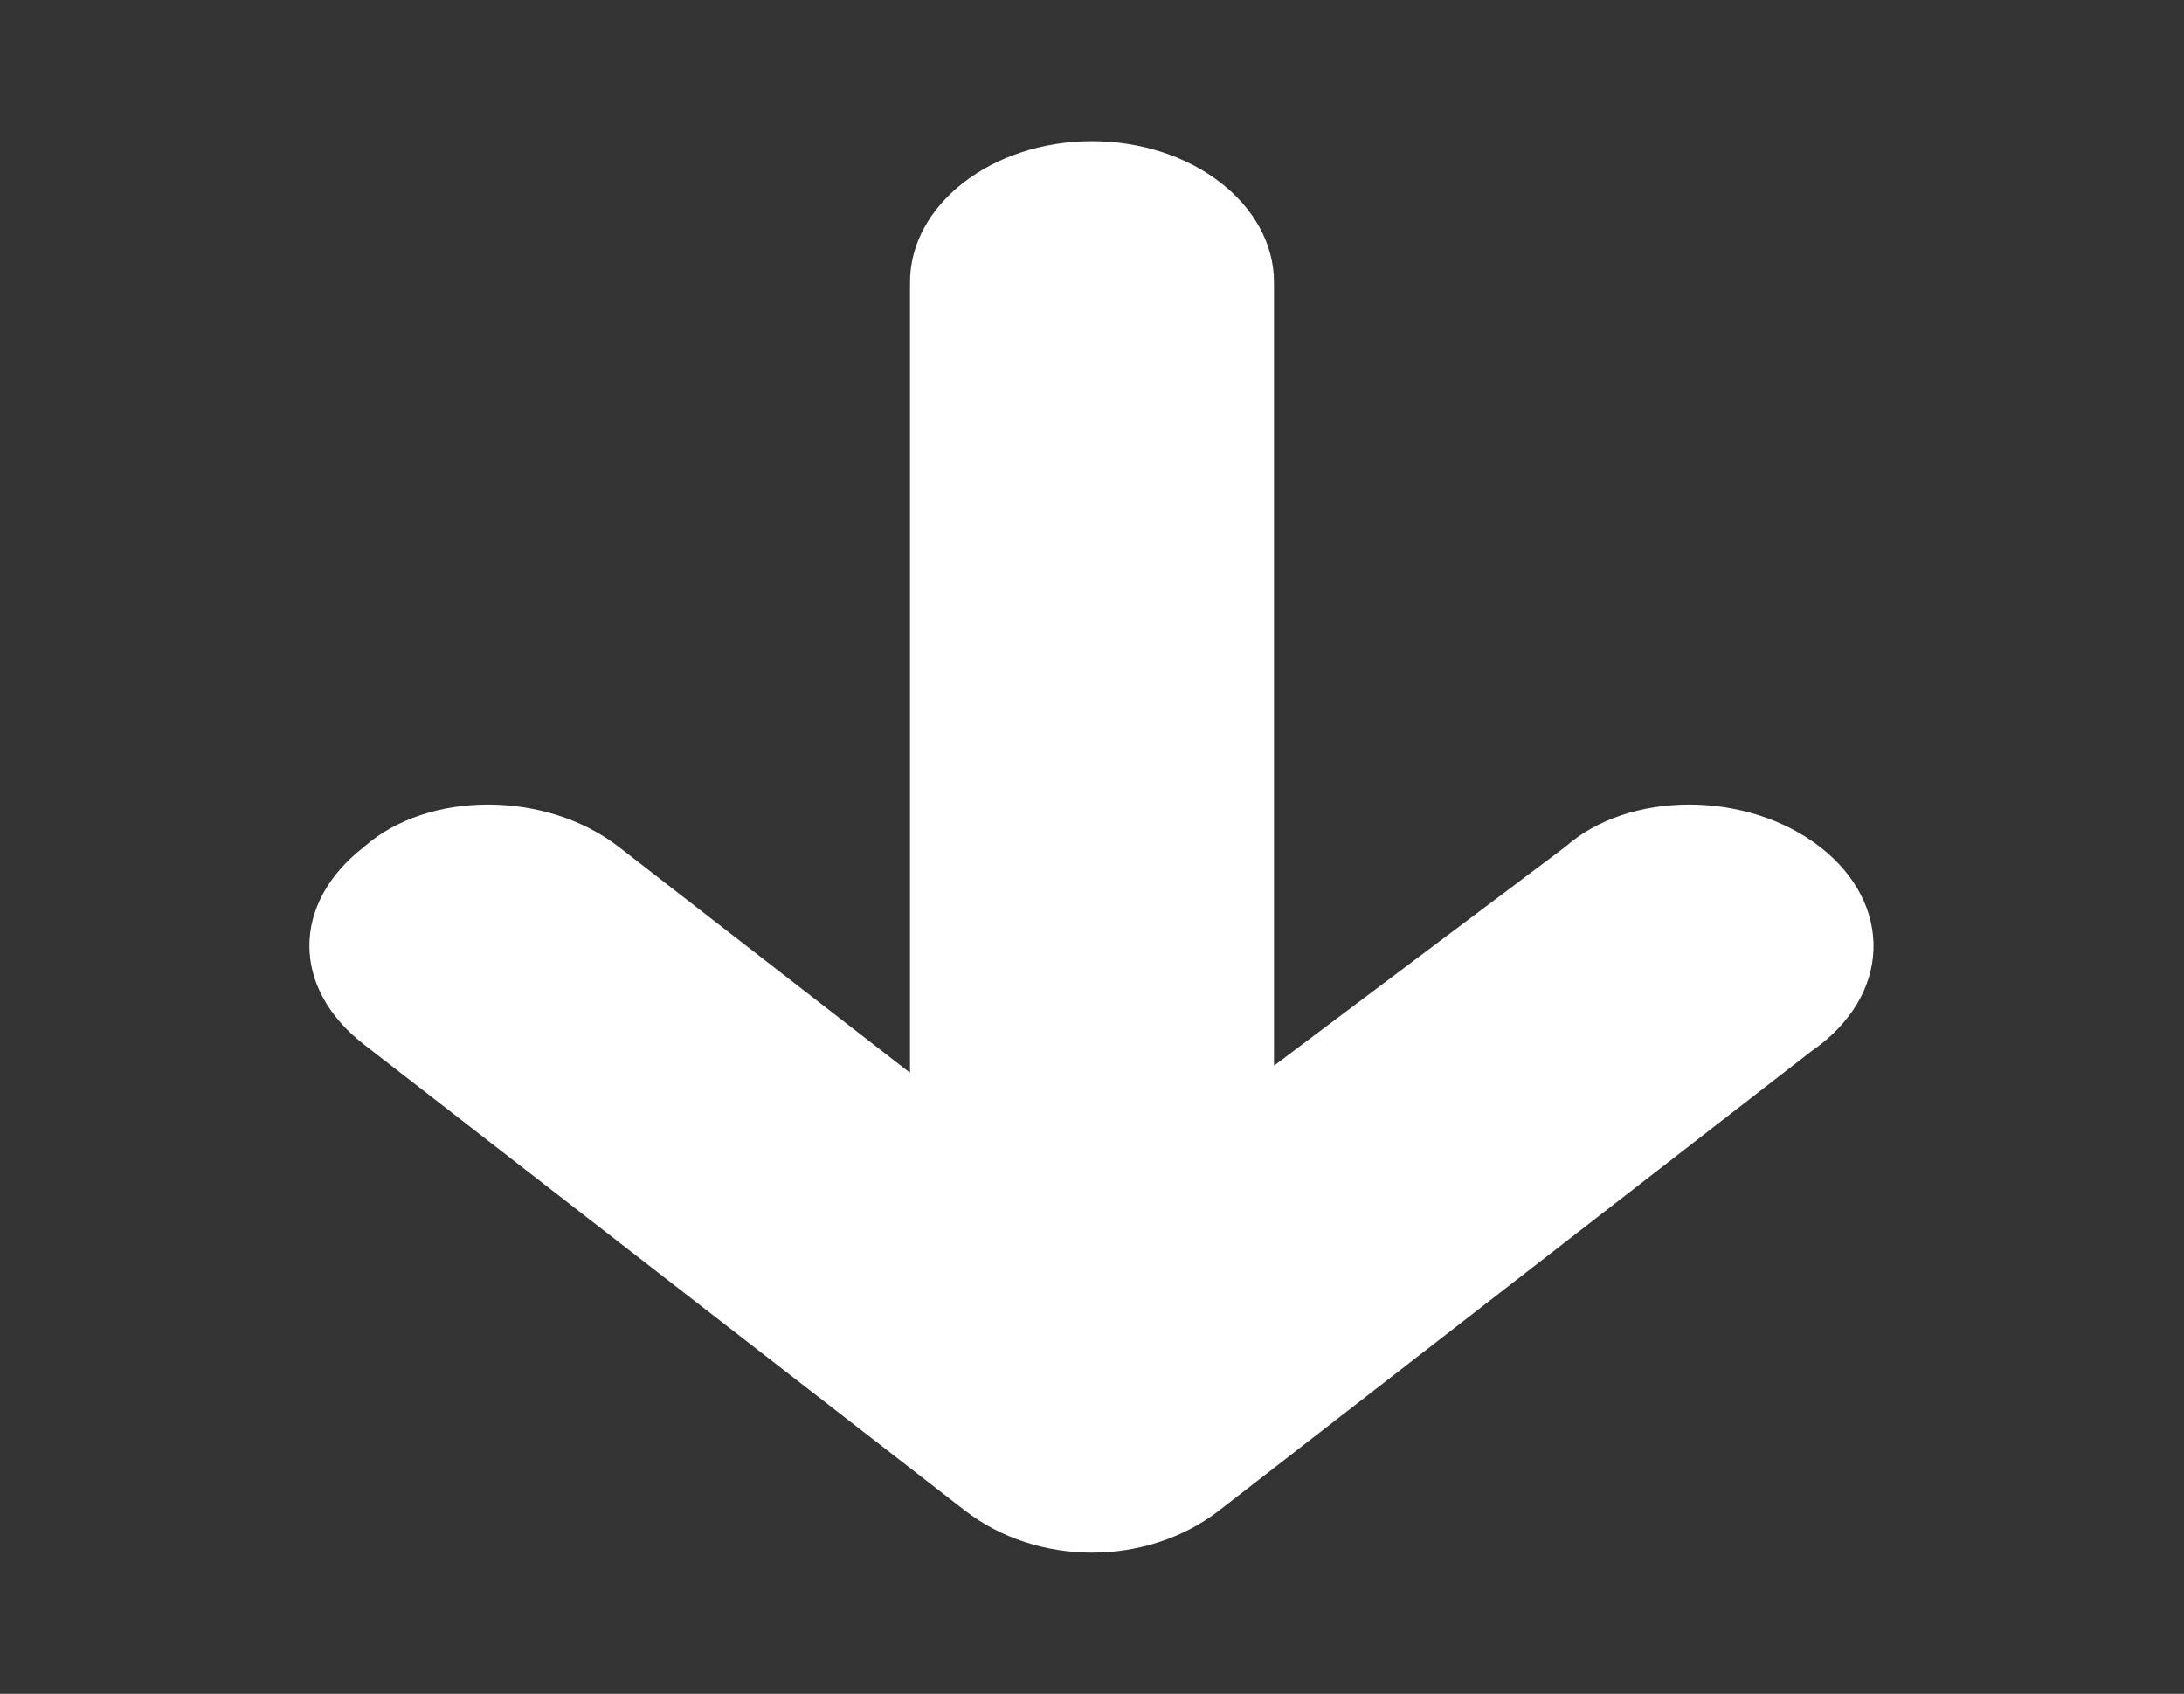 <svg width="49" height="38" viewBox="0 0 49 38" fill="none" xmlns="http://www.w3.org/2000/svg">
<rect x="0" y="0" width="49" height="38" fill="#333333" stroke="none"/>
<path d="M40.833 19C39.2 17.733 36.546 17.733 35.117 19L28.583 23.908V6.333C28.583 4.592 26.746 3.167 24.5 3.167C22.254 3.167 20.417 4.592 20.417 6.333V24.067L13.883 19C12.25 17.733 9.596 17.733 8.167 19C6.533 20.267 6.533 22.167 8.167 23.433L21.642 33.883C22.458 34.517 23.479 34.833 24.5 34.833C25.521 34.833 26.542 34.517 27.358 33.883L40.629 23.592C42.467 22.325 42.467 20.267 40.833 19Z" fill="white"/>
</svg>

